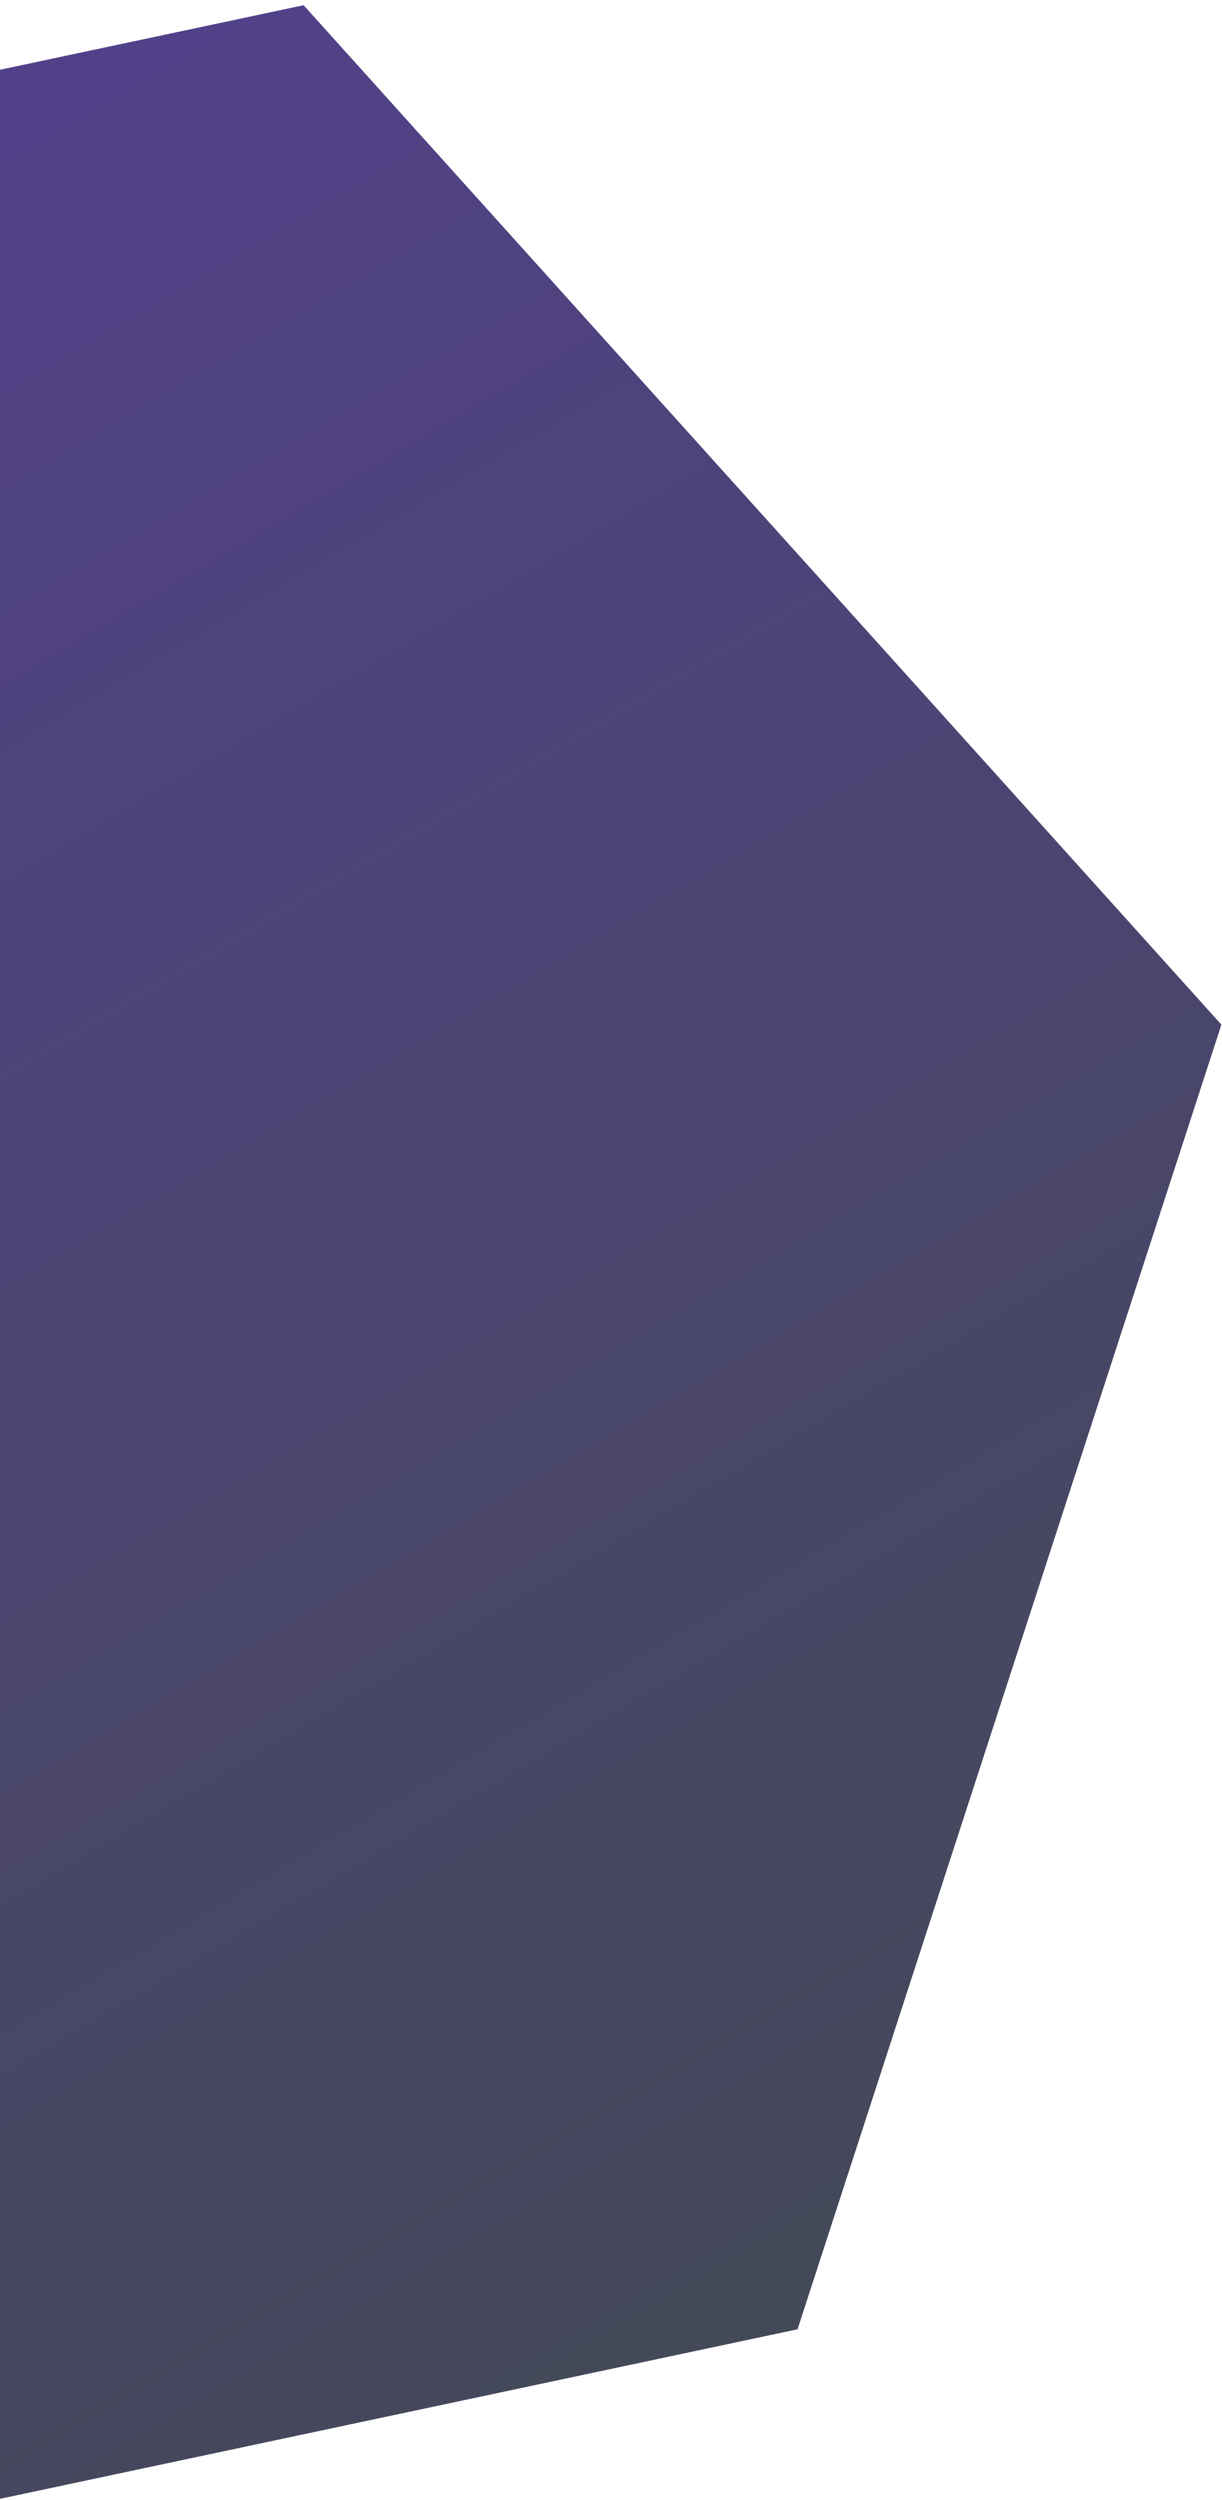 <svg xmlns="http://www.w3.org/2000/svg" width="197" height="403" viewBox="0 0 197 403">
    <defs>
        <linearGradient id="a" x1="-47.237%" x2="95.725%" y1="-49.741%" y2="95.105%">
            <stop offset="0%" stop-color="#5C3AAE"/>
            <stop offset="15.98%" stop-color="#5C3AAE"/>
            <stop offset="100%" stop-color="#424A52"/>
        </linearGradient>
    </defs>
    <path fill="url(#a)" fill-rule="evenodd" d="M191.497 0l191.497 110.56v221.123l-191.497 110.56L0 331.684V110.56z" transform="rotate(18 117.569 -449.6)"/>
</svg>
